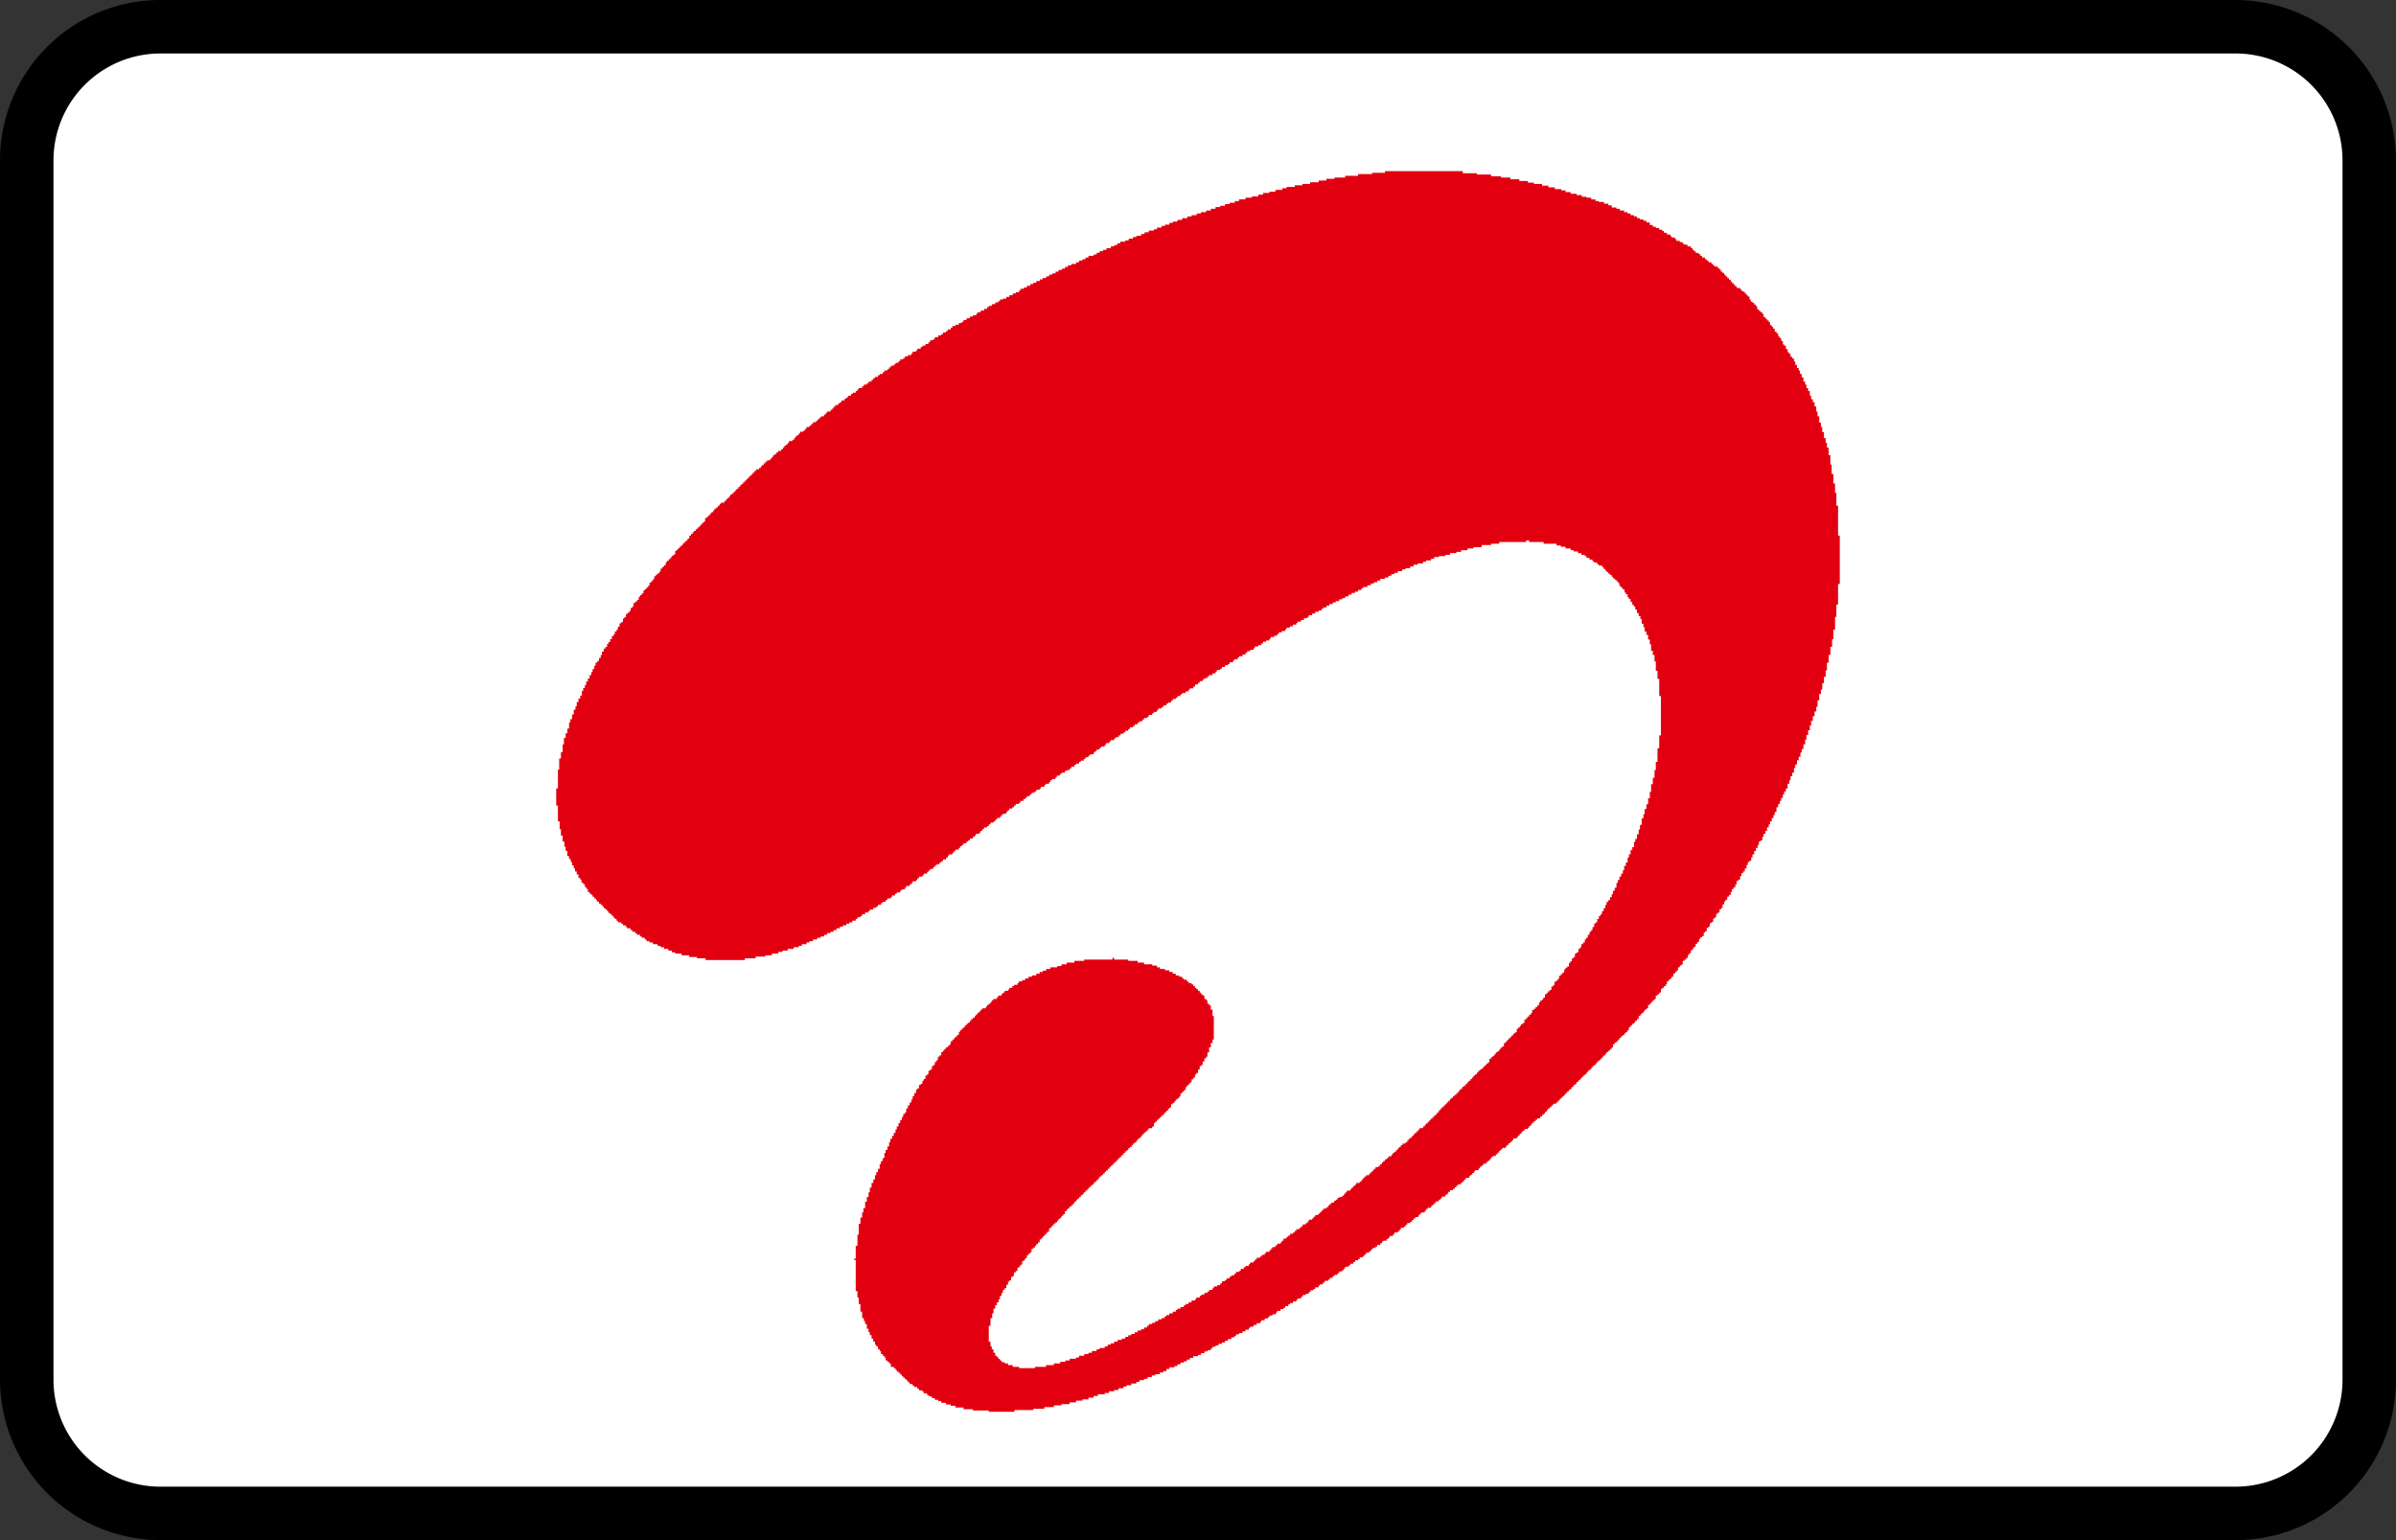 <?xml version="1.0" encoding="UTF-8"?><svg width="56" height="36" viewBox="0 0 56 36" xmlns="http://www.w3.org/2000/svg"><rect x="0" y="0" width="56" height="36" fill="#333333" stroke="none"/><g fill="none" fill-rule="evenodd"><path d="M0 3.75A3.75 3.75 0 013.75 0h48.5A3.76 3.76 0 0156 3.75v28.5A3.75 3.75 0 0152.25 36H3.75A3.76 3.76 0 010 32.25V3.75z" fill="#000" fill-rule="nonzero"/><path d="M1.25 3.75v28.5a2.5 2.5 0 002.5 2.5h48.5a2.5 2.5 0 002.5-2.5V3.75a2.5 2.5 0 00-2.5-2.5H3.75a2.5 2.5 0 00-2.5 2.5z" fill="#FFF"/><path fill="#E20010" fill-rule="nonzero" d="M32.37 4v.04h-.3v.03h-.33v.04h-.3v.04h-.25v.03H31v.04h-.18v.04h-.2v.04h-.18v.03h-.18v.04h-.19v.03h-.1v.04h-.16v.04h-.14v.03h-.15v.04h-.11v.04h-.15v.03h-.15v.04h-.15v.04h-.1v.04h-.12v.03h-.11v.04h-.11v.03h-.11v.04h-.11v.04h-.11v.04h-.12v.03h-.1v.04h-.12v.03h-.1v.04h-.12v.04h-.11v.04h-.11v.03h-.08v.04h-.1v.03h-.08v.04h-.11v.04h-.07v.03h-.12v.04h-.1v.04h-.08v.04h-.11v.03h-.08v.04h-.1v.04h-.08v.03h-.12v.04h-.07v.04h-.07v.03h-.08v.04h-.1v.04h-.08v.03h-.08v.04h-.07v.04h-.07v.03h-.12v.04h-.07v.04h-.07v.03h-.08v.04h-.07v.04h-.11v.03h-.08v.04h-.07v.04h-.07v.03h-.08v.04h-.07v.04h-.08v.03h-.07v.04h-.07v.04h-.08v.03h-.07v.04h-.08v.04h-.07v.03h-.07v.04H24v.04h-.07v.03h-.08v.04h-.03v.04h-.08v.03h-.07v.04h-.08v.04h-.07v.04h-.08V7h-.07v.04h-.04v.03h-.07v.04h-.08v.04h-.07v.03h-.04v.04H23v.04h-.08v.04h-.07v.03h-.03v.04h-.08v.03h-.07v.04h-.08v.04h-.07v.04h-.04v.03h-.07v.04h-.08v.03h-.07v.04h-.04v.04h-.07v.04h-.04v.03h-.07v.04H22v.03h-.07v.04h-.08v.04h-.03v.03h-.08V8h-.04v.04h-.07v.04h-.07v.03h-.04v.04h-.08v.04h-.03v.03h-.08v.04h-.03v.04h-.08v.03h-.07v.04h-.04v.03h-.07v.04H21v.04h-.07v.04h-.04v.03h-.07v.04h-.04v.04h-.04v.03h-.07v.04h-.04v.04h-.07v.03h-.04v.04h-.07v.03h-.04v.04h-.04v.04h-.07v.04h-.04v.03h-.07v.04h-.04v.04h-.08v.03h-.03v.04H20v.04h-.07v.03h-.04v.04h-.07v.04h-.04v.03h-.04v.04h-.07v.04h-.04v.03h-.04v.04h-.07v.04h-.04v.04h-.03v.03h-.04v.04h-.08v.03h-.03v.04h-.04v.04h-.07v.03h-.04v.04h-.04v.04h-.04v.03H19v.04h-.04v.04h-.04v.03h-.07v.04h-.03v.04h-.04v.03h-.08v.04h-.03v.04h-.04v.03h-.04v.04h-.03v.04h-.04v.03h-.08v.04h-.03v.04h-.04v.03h-.04v.04h-.03v.04h-.04v.04h-.07v.03h-.04v.04h-.04v.03h-.04v.04h-.03v.04H18v.04h-.07v.03h-.04v.04h-.04v.04h-.04v.03h-.03v.04h-.04v.03h-.07v.04h-.04v.04h-.04v.04h-.03v.03h-.04v.04h-.04v.04h-.03v.03h-.04v.04h-.04v.04h-.04v.03h-.03v.04h-.04v.04h-.04v.03h-.03v.04h-.04v.04h-.04v.03h-.04v.04h-.03v.04H17v.03h-.03v.04h-.04v.04h-.08v.03h-.03v.04h-.04v.04h-.04v.03h-.04v.04h-.03v.04h-.04V12h-.03v.04h-.04v.04h-.04v.03h-.04v.08h-.03v.03h-.04v.04h-.04v.04h-.03v.03h-.04v.04h-.04v.04h-.04v.03h-.03v.04h-.04v.04h-.04v.07h-.04v.04h-.03v.03H16v.04h-.04v.04h-.03v.03h-.04v.04h-.04v.04h-.04v.03h-.03v.08h-.04v.03h-.04v.04h-.03v.04h-.04v.04h-.04v.03h-.03v.07h-.04v.04h-.04v.04h-.04v.07h-.03v.04h-.04v.03h-.04v.04h-.04v.07h-.03v.04h-.04v.04h-.04v.07h-.03v.04h-.04v.04h-.04v.03h-.03v.07H15v.04h-.04v.04h-.03v.07h-.04v.04h-.04v.03h-.04v.08h-.03v.04h-.04v.07h-.03v.04h-.04v.03h-.04v.08h-.04v.03h-.03v.08h-.04v.03h-.04v.08h-.04v.07h-.03v.04h-.04v.07h-.03v.04h-.04v.07h-.04v.07h-.04v.04h-.03v.07h-.04v.04h-.04v.07h-.04v.08h-.03v.07H14v.07h-.04v.04h-.04v.07h-.03v.08h-.04v.07h-.03v.07h-.04v.08h-.04v.07h-.04v.08h-.03v.07h-.04v.07h-.03v.11h-.04v.07h-.04v.08h-.04v.1h-.03v.08h-.04v.11h-.04v.11h-.04v.08h-.03v.14h-.04v.11h-.04v.11h-.04v.15h-.03v.18h-.04v.15h-.04v.26h-.03v.44H13v.4h.04v.37h.04v.18h.03v.15h.04v.14h.04v.12h.03v.1h.04v.12h.04v.07h.04v.07h.03v.08h.04v.07h.03v.07h.04v.07h.04v.08h.04v.04h.03v.07h.04v.04h.04v.07h.04v.04h.03v.07h.04v.04h.04v.03h.03v.04h.04V21h.04v.04h.03v.04H14v.04h.04v.03h.04v.04h.03v.04h.04v.03h.04v.04h.03v.04h.04v.03h.04v.04h.04v.04h.03v.03h.04v.04h.03v.04h.08v.03h.04v.04h.07v.04h.03v.03h.08v.04h.04v.04h.07v.04h.04v.03h.07v.04H15v.03h.07v.04h.04v.04h.07v.03h.08v.04h.11v.04h.07v.03h.08v.04h.1v.04h.08v.04h.08v.03h.15v.04h.18v.04h.18v.03h.2v.04h.92v-.04h.25v-.04h.23v-.03h.15v-.04h.15v-.04h.1v-.03h.12v-.04h.14v-.04h.12v-.03h.07v-.04h.11v-.04h.07V22H19v-.04h.1v-.04h.08v-.03h.08v-.04h.07v-.04h.08v-.03h.07v-.04h.07v-.04h.08v-.04h.07v-.03h.08v-.04h.07v-.03h.07v-.04H20v-.04h.04v-.04h.07v-.03h.04v-.04h.07v-.04h.07v-.03h.04v-.04h.08v-.04h.07v-.03h.04v-.04h.07v-.04h.04v-.03h.07v-.04h.04v-.04h.08v-.03h.03v-.04h.07v-.04h.04v-.03h.08v-.04h.03v-.03h.08v-.04h.03v-.04h.08v-.04h.04v-.03h.03v-.04h.08v-.03h.03v-.04h.04v-.04h.08v-.03h.03v-.04h.08v-.04h.03v-.03h.04v-.04h.07v-.04h.04v-.04h.04v-.03h.07v-.04H22v-.03h.04v-.04h.07v-.04h.04V20h.03v-.03h.08v-.04h.04v-.04h.03v-.03h.08v-.04h.03v-.04h.04v-.03h.04v-.04h.07v-.04h.04v-.03h.04v-.04h.07v-.04h.04v-.03h.03v-.04h.08v-.03h.03v-.04h.04v-.04H23v-.04h.07v-.03h.04v-.04h.04v-.04h.07v-.03h.04v-.04h.04v-.04h.07v-.03h.03v-.04h.04v-.03h.08v-.04h.03v-.04h.04v-.04h.07v-.03h.04v-.04h.04v-.04h.08v-.03h.03v-.04h.07v-.04h.04v-.03H24v-.04h.07v-.04h.04v-.04h.07v-.03h.04v-.04h.08v-.03h.03v-.04h.08v-.04h.03v-.03h.08v-.04h.03v-.04h.04v-.03h.08v-.04h.03v-.04h.07v-.04h.04v-.03h.08v-.04h.04V18H25v-.04h.04v-.04h.07v-.04h.04v-.03h.07v-.04h.04v-.03h.07v-.04h.04v-.04h.07v-.04h.04v-.03h.08v-.04h.03v-.03h.04v-.04h.07v-.04h.04v-.03h.08v-.04h.03v-.04h.08v-.04h.03v-.03h.08v-.04h.04v-.03h.07v-.04h.04v-.04h.07v-.03h.04v-.04h.07v-.04h.04V17h.07v-.03h.04v-.04h.07v-.04h.04v-.03h.07v-.04h.04v-.04h.08v-.03h.03v-.04h.08v-.04h.04v-.03h.07v-.04h.03v-.04h.08v-.03h.04v-.04h.07v-.04h.04v-.03h.07v-.04h.04v-.04h.07v-.03h.04v-.04h.07v-.04h.04v-.03h.08v-.04h.07v-.04h.03v-.03h.08v-.04h.04V16H28v-.04h.04v-.04h.07v-.04h.04v-.03h.07v-.04h.04v-.03h.08v-.04h.07v-.04h.03v-.04h.08v-.03h.04v-.04h.07v-.04h.07v-.03h.04v-.04h.08v-.04h.03v-.03h.08v-.04h.03v-.03h.08v-.04h.07v-.04h.04v-.04h.07v-.03h.08v-.04h.03v-.04h.08v-.03h.07v-.04h.04v-.04h.07v-.03h.08v-.04h.03v-.04h.08v-.03h.07v-.04h.04v-.04h.07v-.03h.08v-.04h.03v-.04h.08v-.03h.07v-.04h.08v-.04h.03v-.03h.08v-.04h.07v-.04h.08v-.03h.03v-.04h.08v-.04h.07v-.04h.08v-.03h.07v-.04h.04v-.03H31v-.04h.07v-.04h.08v-.04h.07v-.03h.08v-.04h.07v-.03h.07v-.04h.08v-.04h.07v-.04h.08v-.03h.07v-.04h.08v-.04h.04v-.03h.1v-.04h.08v-.04h.07v-.03h.08v-.04h.07v-.04h.11v-.03h.08v-.04h.07v-.04h.07v-.03h.08v-.04h.1v-.04h.08v-.03h.11v-.04h.08v-.04h.1v-.03h.12v-.04h.07v-.03h.12v-.04h.07v-.04h.11V13h.15v-.03h.11v-.04h.15v-.03h.11v-.04h.15v-.04h.14v-.03h.19v-.05h.22v-.03h.19v-.04h.63v-.04h.07v.04h.34v.04h.3v.04h.1v.03h.11v.04h.12v.04h.07v.03h.1v.04h.08v.04h.08v.03h.04v.04h.07v.04h.07v.04h.04v.03h.07v.04h.04v.03h.08v.04h.03v.04h.04v.04h.03v.03h.04v.04h.04v.03h.04v.04h.03v.04h.04v.03h.04v.04h.04v.04h.03v.07h.04v.04h.04v.04h.04v.07H38v.04h.04v.07h.03v.04h.04v.07h.04v.07h.04v.04h.03v.07h.04v.08h.04v.07h.04v.07h.03v.11h.04v.08h.03v.1h.04v.08h.04v.11h.04v.11h.03v.15h.04v.1h.04v.15h.03v.22h.04v.19h.04v.4h.04v.92h-.04v.3h-.04v.32h-.04V18h-.03v.18h-.04v.15h-.04v.18h-.03v.15h-.04v.14h-.04v.11h-.04v.12h-.03v.1h-.04v.15h-.04v.11h-.03v.11h-.04v.11h-.04v.07h-.03v.12h-.04v.07h-.04v.1h-.04v.08h-.03v.11H38v.08h-.04v.1h-.03v.08h-.04v.07h-.04v.08h-.04v.07h-.03v.11h-.04v.07h-.04v.08h-.03v.07h-.04v.07h-.04v.04h-.04v.07h-.03v.08h-.04v.07h-.04v.07h-.03v.04h-.04v.07h-.04v.08h-.04v.03h-.03v.08h-.04v.07h-.03v.04h-.04v.07h-.04v.07h-.04v.04h-.03v.07H37v.04h-.04v.07h-.03v.04h-.04v.08h-.04v.03h-.04v.08h-.03v.03h-.04v.07h-.04v.04h-.03v.08h-.04v.03h-.04v.04h-.03v.07h-.04v.04h-.04v.04h-.04v.07h-.03v.04h-.04v.03h-.04v.08h-.03v.03h-.04v.08h-.04v.03h-.04v.04h-.03v.03h-.04v.08h-.04v.04h-.03v.03H36v.04h-.03v.07h-.04v.04h-.04v.04h-.04v.03h-.04v.07h-.03v.04h-.04v.04h-.04v.04h-.03v.03h-.04v.08h-.04v.03h-.04v.04h-.03v.04h-.04v.03h-.03v.08h-.04v.03h-.04v.04h-.04v.04h-.03v.03h-.04v.04h-.04v.04h-.03v.03h-.04v.08h-.04v.03h-.04v.04h-.03v.04H35v.03h-.04v.04h-.03v.04h-.04v.03h-.04v.04h-.04v.08h-.03v.03h-.04v.04h-.04v.03h-.03v.04h-.04V25h-.04v.03h-.04v.04h-.03v.04h-.04v.03h-.04v.04h-.03v.04h-.04v.04h-.04v.03h-.03v.04h-.04v.04h-.04v.03h-.04v.04h-.03v.03h-.04v.04h-.03v.04h-.04v.04H34v.03h-.04v.04h-.04v.03h-.03v.04h-.04v.04h-.04v.04h-.03v.03h-.04v.04h-.04v.03h-.03v.04h-.04V26h-.04v.04h-.03v.03h-.04v.04h-.04v.04h-.04v.03h-.03v.04h-.04v.04h-.04v.03h-.03v.04h-.04v.04h-.08v.03h-.03v.04h-.04v.04h-.04v.03h-.03v.04H33v.04h-.04v.03h-.04v.04h-.03v.04h-.04v.03h-.07v.04h-.04v.04h-.04v.03h-.03v.04h-.04v.04h-.04v.03h-.04v.04h-.03v.04h-.07v.04h-.04v.03h-.04v.04h-.04v.03h-.03v.04h-.04v.04h-.04v.03h-.07v.04h-.04v.04h-.03v.03h-.04v.04H32v.04h-.07v.03h-.04v.04h-.04v.04h-.03v.04h-.04v.03h-.08v.04h-.03v.03h-.04v.04h-.04v.04h-.03v.03h-.08v.04h-.04v.04h-.03v.04h-.04v.03h-.07V28h-.04v.04h-.04v.03h-.04v.04h-.07v.04h-.04v.03h-.03v.04H31v.03h-.07v.04h-.04v.04h-.04v.04h-.04v.03h-.07v.04h-.04v.04h-.03v.03h-.08v.04h-.03v.04h-.04v.03h-.07v.04h-.04v.04h-.04v.03h-.07v.04h-.04v.04h-.04v.03h-.07v.04h-.04v.03h-.04v.04H30V29h-.04v.04h-.03v.03h-.08v.04h-.04v.04h-.07v.03h-.03v.04h-.04v.04h-.08v.03h-.03v.04h-.07v.04h-.04v.03h-.08v.04h-.04v.04h-.03v.03h-.08v.04h-.03v.04h-.08v.03h-.04v.04H29v.04h-.03v.03h-.08v.04h-.04v.04h-.07v.03h-.04v.04h-.07v.04h-.04v.03h-.07V30h-.04v.04h-.07v.03h-.08v.04h-.03v.04h-.08v.04h-.04v.03h-.07v.04h-.07v.03h-.04v.04h-.08v.04h-.03v.03h-.08v.04h-.07v.04h-.07v.03h-.04v.04h-.08v.04h-.07v.03h-.04v.04h-.07v.04h-.08v.04h-.07v.03h-.04v.04h-.07v.03h-.08v.04H27v.04h-.07v.03h-.08v.04h-.04v.04h-.07v.04h-.07v.03h-.08v.04h-.07v.04h-.08v.03h-.07v.04h-.07v.04h-.08v.03h-.1v.04h-.08v.04h-.08v.03h-.07v.04h-.07v.04h-.12v.03h-.07v.04h-.11v.04h-.08v.03h-.1v.04h-.12v.04h-.07v.03H25v.04h-.1v.03h-.12v.04h-.15v.04h-.18v.04h-.26v.03h-.37v-.03h-.15v-.04h-.11v-.04h-.08v-.03h-.07v-.04h-.04v-.04h-.04v-.04h-.03v-.03h-.04v-.07h-.04v-.08h-.04v-.07h-.03v-.11h-.04v-.37h.04v-.18h.04v-.11h.03v-.11h.04v-.08h.04v-.07h.04v-.07h.03v-.08h.04v-.07h.03v-.07h.04v-.04h.04v-.08h.04v-.07h.03v-.03h.04v-.08h.04v-.03h.03v-.08h.04v-.03h.04v-.08h.04v-.03h.03v-.04h.04v-.08h.04v-.03h.03v-.04H24v-.07h.04v-.04h.04v-.03h.03v-.08h.04v-.03h.04v-.04h.03v-.04h.04v-.04h.04v-.07h.04v-.03h.03v-.04h.04v-.04h.04v-.04h.03v-.03h.04v-.08h.04v-.03h.03v-.04h.04v-.04h.04v-.03h.04v-.04h.03v-.04h.04v-.03h.03v-.04h.04v-.04h.04v-.07h.04v-.04h.03v-.03H25v-.04h.04v-.03h.04v-.04h.03v-.04h.04v-.04h.03v-.03h.04v-.04h.04v-.04h.04v-.03h.03v-.04h.04v-.04h.04v-.03h.03v-.04h.04v-.04h.04v-.03h.04v-.04h.03v-.03h.04v-.04h.04v-.04h.03v-.04h.04v-.03h.04v-.04h.04v-.04h.03v-.03h.04v-.04h.04v-.04h.03v-.03H26v-.04h.04v-.04h.04v-.03h.03v-.04h.04v-.04h.04v-.03h.03v-.04h.04v-.04h.04v-.04h.04v-.03h.03v-.04h.04v-.03h.04v-.04h.03v-.04h.04v-.03h.04v-.04h.03v-.04h.04v-.03h.04v-.04h.03v-.04h.04v-.04h.04v-.03h.04v-.04h.03v-.03h.08v-.04h.04v-.08H27v-.03h.04v-.04h.03v-.03h.04v-.04h.04v-.04h.04v-.03h.03v-.04h.04v-.04h.04v-.04h.03v-.03h.04v-.08h.04v-.03h.04v-.04h.03v-.04h.04v-.03h.04v-.04h.03v-.07h.04v-.04h.04v-.04h.04v-.07h.03v-.04h.04v-.03h.03v-.04h.04v-.07h.04v-.04h.04v-.07h.03v-.04H28V25h.04v-.08h.04v-.03h.03v-.08h.04v-.07h.04v-.04h.03v-.1h.04v-.12h.04v-.1h.04v-.08h.03v-.55h-.03v-.15h-.04v-.1h-.04v-.04h-.04v-.08h-.03v-.03h-.04v-.08h-.04v-.03h-.04v-.04h-.03v-.04H28v-.04h-.04v-.03h-.03v-.04h-.04v-.04h-.04v-.03h-.07v-.04h-.04v-.04h-.07v-.03h-.04v-.04h-.07v-.03h-.08v-.04h-.07v-.04h-.08v-.04h-.1v-.03h-.12v-.04h-.07v-.04h-.11v-.03h-.19v-.04h-.15v-.04h-.22v-.03h-.33v-.04H26v.04h-.66v.03h-.23v.04h-.18v.04h-.12v.04h-.1v.03h-.16v.04h-.1v.04h-.08v.03h-.07v.04h-.08v.04h-.1v.03h-.08v.04h-.08v.04h-.07v.03h-.08v.04h-.03v.04h-.08v.03h-.04v.04h-.07v.04h-.03v.03h-.08v.04h-.04v.03h-.03v.04h-.08v.04h-.03v.04h-.08v.03h-.04v.04h-.03v.04h-.04v.03h-.04v.04h-.03v.04h-.08v.03h-.04v.04h-.03v.03h-.04v.04h-.04v.04h-.03v.04h-.04v.03h-.04v.04h-.03v.04h-.04v.03h-.04v.04h-.04v.04h-.03v.03h-.04v.04h-.04v.04h-.03v.07h-.04v.04h-.04v.03h-.03v.04h-.04v.04h-.04v.07h-.03v.04h-.04v.03h-.04v.04h-.04v.04h-.03v.03H22v.08h-.04v.03h-.04v.08h-.03v.04h-.04v.07h-.03v.03h-.04V25h-.04v.03h-.04v.08h-.03v.03h-.04v.08h-.04v.04h-.03v.07h-.04v.03h-.04v.08h-.04v.03h-.03v.08h-.04v.07h-.04v.08h-.03v.07h-.04v.07h-.04v.07h-.04V26h-.03v.04h-.04v.07h-.03v.07h-.04v.07H21v.08h-.04v.07h-.03v.08h-.04v.07h-.04v.07h-.04v.08h-.03v.1h-.04v.08h-.04v.07h-.03v.12h-.04v.07h-.04v.07h-.03v.11h-.04v.08h-.04v.07h-.03v.1h-.04v.08h-.04v.11h-.04v.11h-.03v.11h-.04v.11h-.04v.15h-.04v.1h-.03v.12h-.04v.15h-.04v.25h-.03v.26H20v.3h-.04v.03H20v.73h.04v.15h.03v.15h.04v.18h.04v.15h.04v.07h.03v.07h.04v.11h.04v.08h.03v.07h.04v.08h.04v.07h.04v.07h.03v.04h.04v.07h.04v.04h.03v.07h.04v.04h.04v.04h.03v.07h.04v.03h.04v.04h.04v.08h.07v.03h.04v.04h.03v.04H21v.03h.04v.04h.04v.04h.03v.03h.04v.04h.04v.03h.03v.04h.04v.04h.07v.04h.04v.03h.07v.04h.04v.04h.08v.03h.03v.04h.08v.04h.04v.03h.07v.04h.07v.04h.08v.03H22v.04h.11v.04h.11v.03h.11v.04h.19v.04h.22v.03h.37V33h.6v-.04h.44v-.03h.26v-.04h.22v-.04h.18v-.03H25v-.04h.15v-.04h.15v-.03h.14v-.04h.12v-.04h.1v-.04h.16v-.03h.1v-.04h.12v-.03h.1v-.04h.12v-.04h.07v-.03h.11v-.04h.12v-.04h.07v-.04h.11v-.03h.08v-.04h.1v-.04H27v-.03h.11v-.04h.08v-.03h.07V32h.07v-.04h.12v-.03h.07v-.04h.07v-.04h.08v-.03h.07v-.04h.07v-.04h.08v-.04H28v-.03h.07v-.04h.08v-.04h.07v-.03h.08v-.04h.04v-.04h.07v-.03h.07v-.04h.08v-.03h.07v-.04h.07v-.04h.08v-.04h.07v-.03h.04v-.04h.07v-.03h.08v-.04h.07v-.04h.08v-.04h.03v-.03h.08v-.04h.07v-.04h.08v-.03h.03v-.04h.08v-.04h.07v-.03h.04v-.04h.07v-.03h.08v-.04h.03v-.04h.08v-.04H30v-.03h.04v-.04h.07v-.04h.04v-.03h.07v-.04h.08v-.04h.03v-.03h.08v-.04h.04v-.04h.07v-.03h.07v-.04h.04v-.04h.07v-.03h.04v-.04h.08v-.04h.03v-.03h.07v-.04h.04v-.04h.08v-.03h.04v-.04h.07v-.04h.04v-.03h.07v-.04h.04v-.04h.07v-.03h.04v-.04h.03v-.04h.08v-.03h.04v-.04h.07v-.04h.04v-.04h.07v-.03h.04v-.04h.07v-.03h.04v-.04h.04v-.04H32v-.03h.04v-.04h.04v-.04h.07v-.03h.04v-.04h.07v-.04h.04v-.04h.03V29h.08v-.04h.04v-.03h.03v-.04h.08v-.04h.03v-.04h.08v-.03h.04v-.04h.03v-.04h.07v-.03h.04v-.04h.04v-.04h.07v-.03H33v-.04h.04v-.04h.04v-.03h.07v-.04h.03v-.04h.04v-.03h.08v-.04h.03v-.04h.04v-.03h.08v-.04h.03v-.03h.04v-.04h.04v-.04h.07v-.04h.04v-.03h.03v-.04h.08v-.04h.04v-.03h.03v-.04h.04v-.04h.07v-.03H34v-.04h.04v-.04h.04v-.03h.07v-.04h.04v-.03h.03v-.04h.04v-.04h.08v-.04h.03v-.03h.04v-.04h.04v-.04h.03v-.03h.08v-.04h.03v-.04h.04v-.03h.04v-.04h.07v-.04h.04v-.03h.04v-.04h.03v-.04h.04v-.03h.07v-.04H35v-.04h.04v-.04h.03v-.03h.04v-.04h.08v-.03h.03v-.04h.04v-.04h.04v-.03h.04v-.04h.03v-.04h.08v-.03h.03v-.04h.04v-.04h.04v-.04h.03v-.03h.04v-.04h.08v-.03h.03v-.04h.04v-.04h.03v-.04h.04v-.03h.04v-.04h.04v-.03H36v-.04h.04v-.04h.04v-.03h.03v-.04h.04v-.04h.03v-.04h.04v-.03h.04v-.04h.04v-.04h.07v-.03h.04v-.04h.04v-.04h.03v-.03h.04v-.04h.04v-.03h.03v-.04h.04v-.04h.04v-.04h.04v-.03h.03v-.04h.04v-.04h.04v-.03h.03v-.04h.04v-.04h.04v-.03h.03v-.04H37v-.04h.04v-.03h.04v-.04h.03v-.04h.04V25h.04v-.04h.03v-.04h.04v-.03h.04v-.04h.03v-.04h.04v-.03h.04v-.04h.04v-.04h.03v-.03h.04v-.04h.03v-.04h.04v-.03h.04v-.04h.04v-.04h.03v-.07h.04v-.04h.04v-.03h.04v-.04h.03v-.04h.04v-.04h.04v-.03h.04v-.04H38v-.03h.04v-.04h.03v-.07h.04v-.04h.04v-.04h.04v-.03h.03v-.04h.04v-.04h.04v-.07h.04v-.04h.03v-.03h.04v-.04h.03v-.04h.04v-.03h.04v-.08h.04v-.03h.03v-.04h.04v-.04h.04v-.03h.03v-.08h.04v-.03h.04v-.04h.04v-.08h.03v-.03h.04v-.04h.04v-.04h.03v-.07H39v-.04h.04v-.03h.03v-.04h.04v-.07h.04v-.04h.04v-.04h.03v-.07h.04v-.04h.04v-.03h.03v-.08h.04v-.03h.04v-.04h.04v-.07h.03v-.04h.04v-.07h.04v-.04h.03v-.04h.04v-.07h.04v-.04h.04v-.07h.03v-.04h.04v-.03h.04v-.08h.03v-.03h.04v-.08h.04v-.03h.03v-.08H40v-.03h.04v-.08h.04v-.03h.03v-.08h.04v-.03h.04v-.08h.04v-.03h.03v-.08h.04v-.07h.03v-.04h.04v-.07h.04v-.04h.04v-.07h.03v-.07h.04v-.04h.04v-.07h.03v-.08h.04v-.03h.04v-.08h.03v-.07h.04v-.04h.04v-.07h.04v-.08h.03v-.07h.04v-.03h.04v-.08h.03v-.07H41v-.08h.04v-.07h.04v-.07h.03v-.08h.04v-.03h.04v-.08h.03v-.07h.04v-.07h.04v-.08h.04v-.07h.03v-.07h.04v-.08h.04v-.07h.03v-.07h.04v-.11h.04v-.08h.04v-.07h.03v-.07h.04v-.08h.03v-.07h.04v-.07h.04v-.11h.04v-.08h.03v-.1h.04v-.08h.04v-.11h.03v-.08H42v-.1h.04v-.08h.04v-.1h.03v-.08h.04v-.11h.04v-.11h.03v-.11h.04v-.11h.04v-.11h.03v-.11h.04v-.11h.04v-.11h.04v-.11h.03v-.15h.04v-.15h.04v-.1h.03v-.15h.04v-.15h.04v-.15h.03v-.18h.04v-.18h.04v-.19h.04v-.18h.03v-.22h.04v-.3h.03v-.29h.04v-.48H43v-1.13h-.04v-.7h-.04v-.3h-.03v-.22h-.04v-.22h-.04v-.22h-.03v-.22h-.04v-.18h-.04v-.11h-.03v-.11h-.04v-.14h-.04v-.12h-.03v-.1h-.04v-.15h-.04v-.11h-.03V9.5h-.04V9.4h-.04v-.07h-.04v-.08h-.03v-.11h-.04v-.07h-.04v-.08h-.03v-.07h-.04v-.1h-.04v-.08h-.04v-.08h-.03V8.6H42v-.07h-.04v-.08h-.03v-.07h-.04v-.04h-.04v-.07h-.04v-.04h-.03v-.07h-.04v-.08h-.04v-.03h-.03v-.08h-.04V7.9h-.04v-.04h-.03v-.07h-.04v-.04h-.04v-.07h-.04v-.04h-.03V7.6h-.04v-.07h-.03v-.04h-.04v-.04h-.04v-.04h-.04v-.07h-.03V7.3h-.04v-.03h-.04v-.04h-.04v-.07h-.03v-.04H41v-.04h-.04v-.03h-.04V7h-.03v-.07h-.04V6.9h-.03v-.04h-.04v-.04h-.04V6.8h-.04v-.04h-.03v-.03h-.08v-.04h-.04v-.04h-.03v-.03h-.04v-.04h-.03v-.04h-.04V6.5h-.04v-.04h-.04v-.04h-.03v-.04h-.04v-.03h-.04V6.3h-.03v-.03h-.04v-.04h-.08V6.2h-.03v-.03H40v-.04h-.07v-.04h-.04v-.03h-.04v-.04h-.07v-.04h-.04v-.04h-.04v-.03h-.07v-.04h-.04v-.03h-.03V5.8h-.04v-.04h-.08v-.04h-.07V5.7h-.04v-.04h-.07v-.03h-.08v-.04h-.03v-.04h-.08v-.03h-.03v-.04h-.08v-.04h-.07V5.4h-.04v-.03h-.07v-.04h-.08V5.3h-.07v-.04h-.07V5.2h-.08v-.04h-.07v-.03h-.08V5.1h-.07v-.04h-.07v-.03h-.08v-.04h-.07v-.03h-.08v-.04h-.1v-.04h-.08v-.03h-.11V4.8h-.08v-.04h-.1v-.04h-.12V4.7h-.08v-.04h-.1v-.04h-.11V4.6h-.11v-.04h-.12v-.03h-.14v-.04h-.12v-.04h-.1v-.03h-.15v-.04h-.15v-.04h-.15V4.3h-.19v-.03h-.14v-.04h-.2v-.04h-.21v-.04h-.22v-.03h-.23v-.04h-.33v-.03h-.33V4z"/></g></svg>